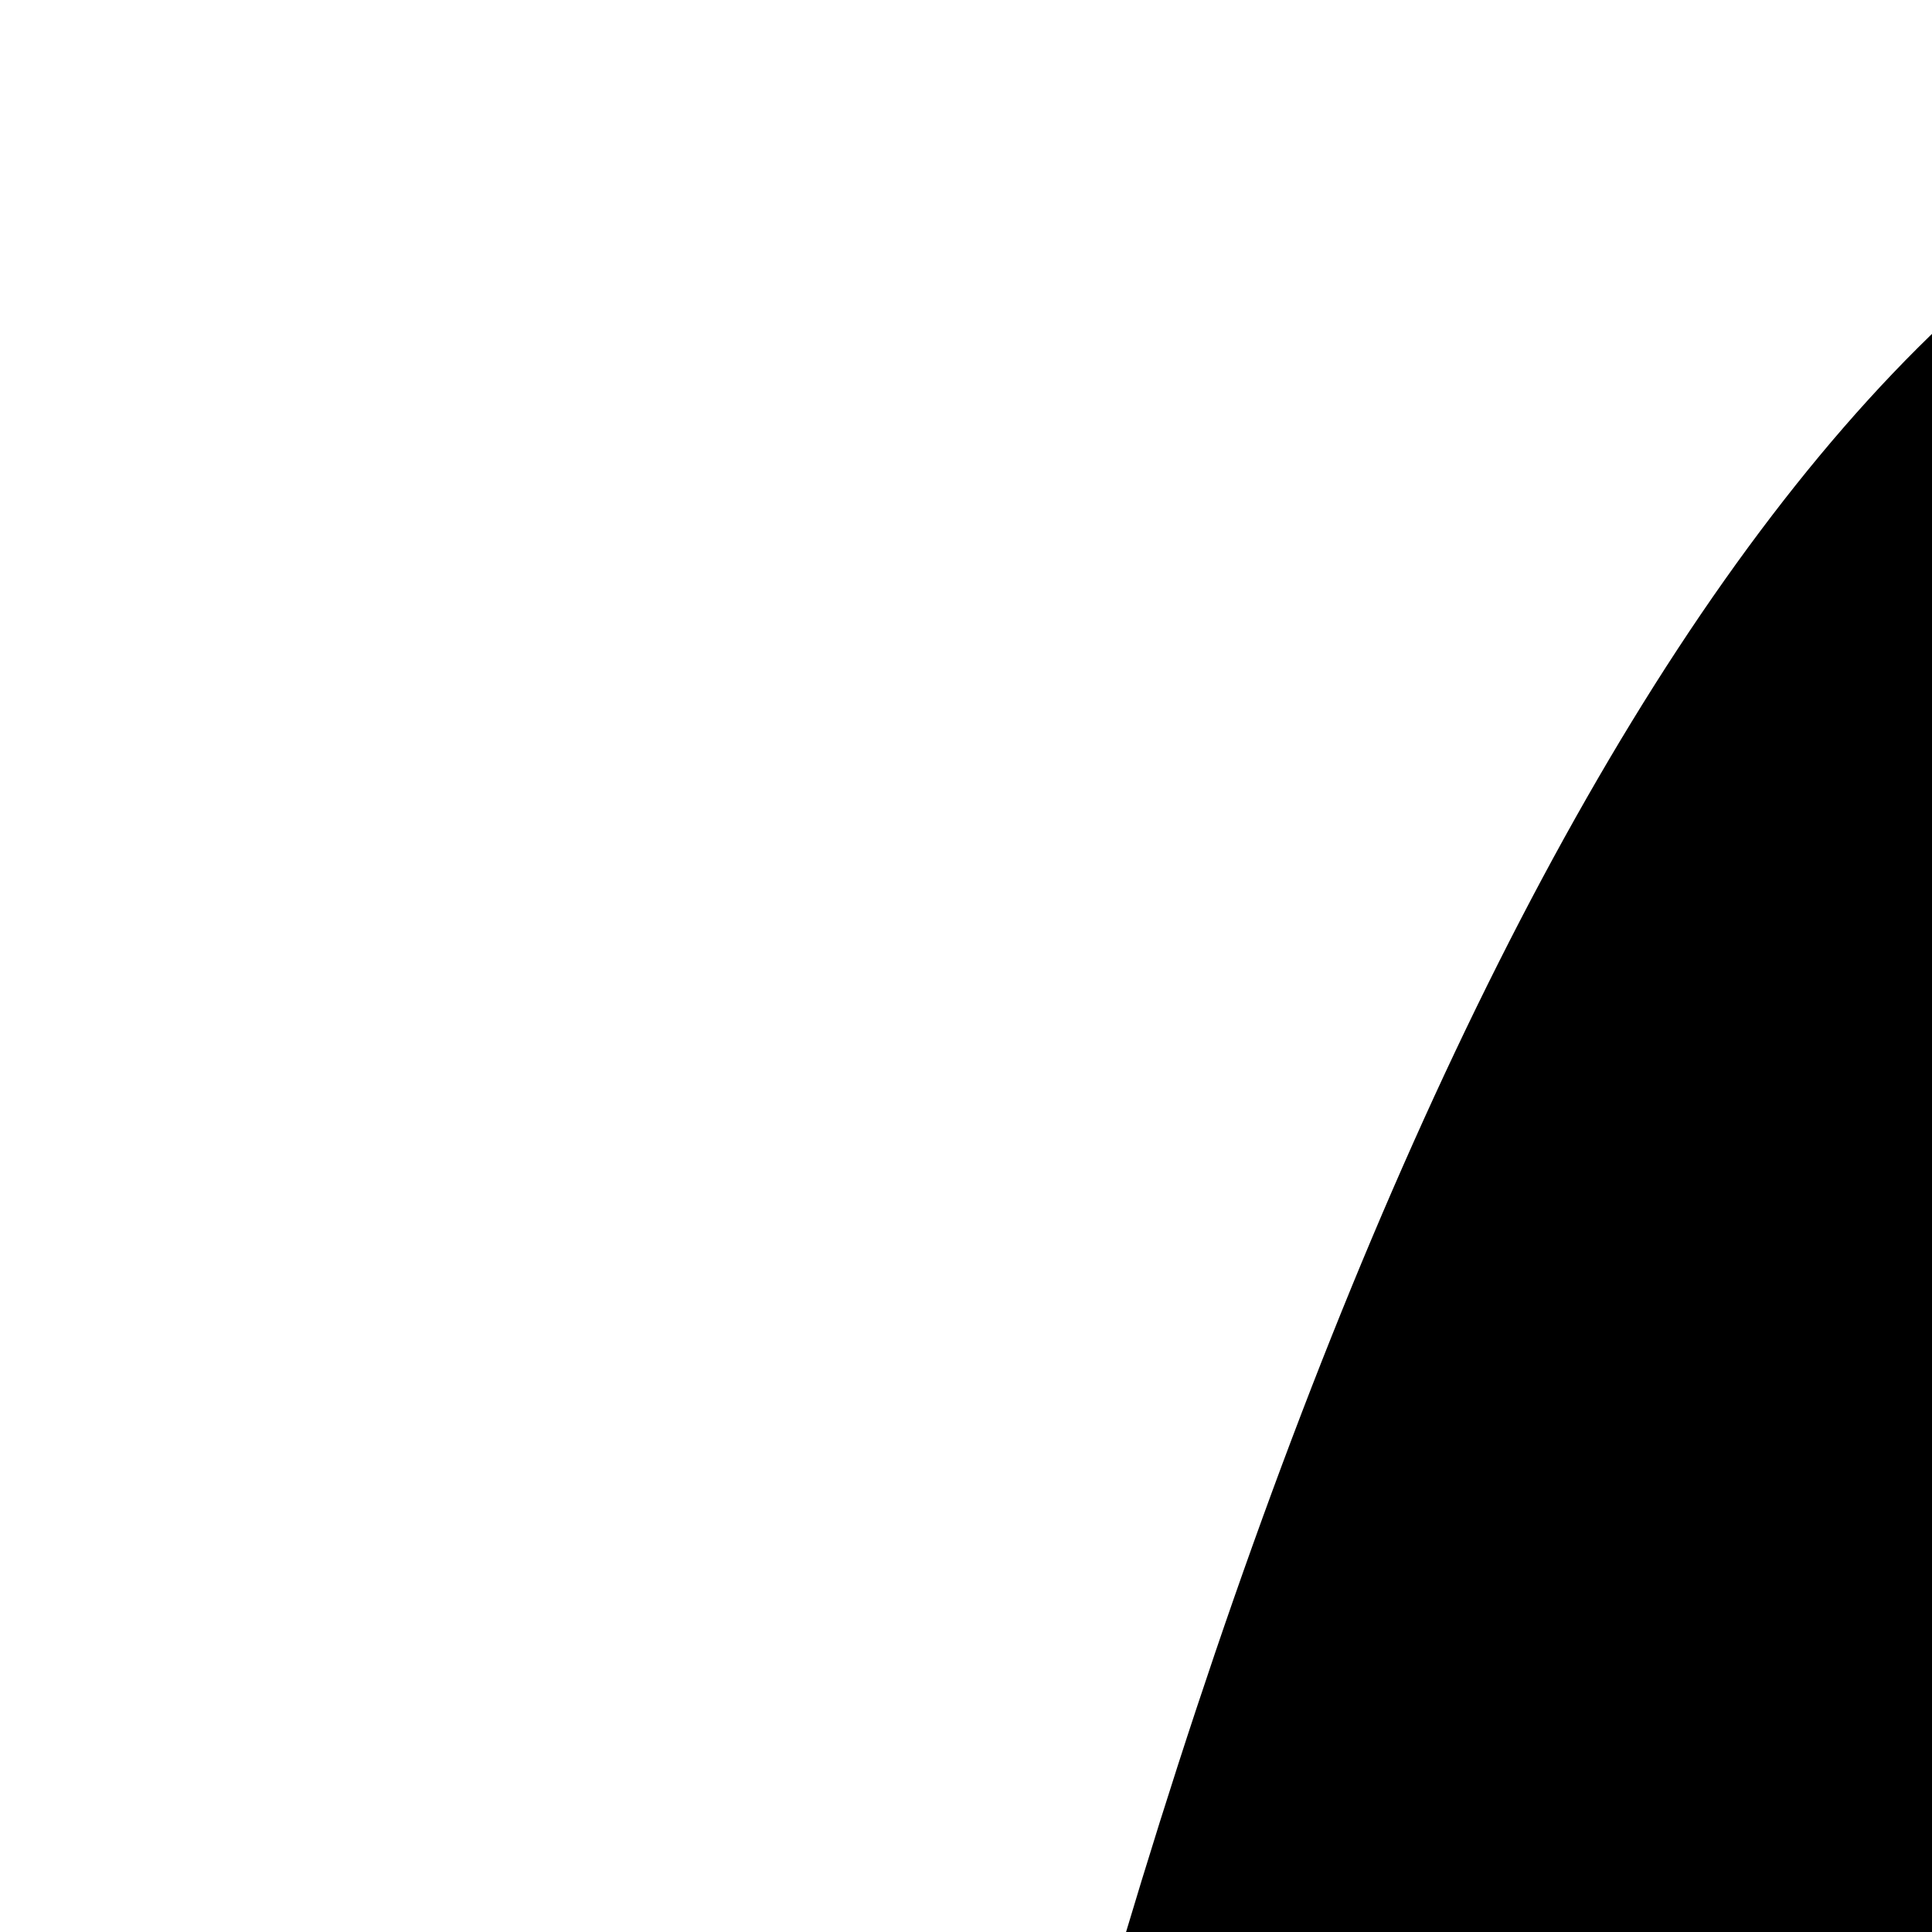 <?xml version="1.0" standalone="no"?>
<!DOCTYPE svg PUBLIC "-//W3C//DTD SVG 20010904//EN"
 "http://www.w3.org/TR/2001/REC-SVG-20010904/DTD/svg10.dtd">
<svg version="1.0" xmlns="http://www.w3.org/2000/svg"
 width="512pt" height="512pt" viewBox="0 0 16 16"
 preserveAspectRatio="xMidYMid meet">
<g transform="translate(0,512) scale(0.1,-0.1)"
fill="#000000" stroke="none">
<path d="M180 5107 c-93 -47 -154 -363 -131 -686 13 -187 31 -311 77 -541 36
-181 47 -228 116 -468 l41 -143 -36 -77 c-44 -97 -91 -229 -118 -335 -20 -75
-80 -428 -74 -435 1 -1 26 3 55 9 31 7 98 9 159 7 86 -4 122 -11 188 -36 92
-34 114 -47 225 -139 68 -56 130 -126 217 -241 67 -89 182 -341 241 -526 98
-310 142 -601 144 -964 l1 -213 100 -45 c295 -133 778 -251 1109 -270 298 -18
845 101 1248 273 l106 45 -5 152 c-13 361 58 798 184 1135 44 119 128 303 162
356 145 227 329 388 509 446 92 29 104 31 217 26 66 -2 128 -7 137 -11 20 -9
21 -24 -22 239 -31 187 -77 344 -147 503 l-45 102 40 143 c69 239 80 286 116
467 46 230 64 354 77 541 23 323 -38 639 -131 686 -79 40 -318 -14 -624 -142
-249 -103 -519 -245 -682 -356 -39 -27 -77 -49 -86 -49 -9 0 -105 18 -214 39
-346 69 -535 91 -774 91 -239 0 -428 -22 -774 -91 -109 -21 -205 -39 -214 -39
-9 0 -47 22 -86 49 -163 111 -433 253 -682 356 -306 128 -545 182 -624 142z
m1683 -862 c99 -26 177 -85 251 -190 47 -67 58 -90 80 -157 35 -107 46 -182
46 -306 0 -388 -169 -723 -459 -911 -218 -141 -492 -95 -640 108 -44 60 -94
169 -116 251 -28 107 -31 304 -6 430 47 236 131 411 273 568 81 90 220 180
318 206 72 19 182 20 253 1z m1688 -14 c67 -25 178 -97 238 -155 136 -129 254
-350 308 -578 22 -94 25 -349 4 -423 -36 -131 -58 -184 -112 -266 -138 -207
-393 -268 -619 -148 -183 98 -344 301 -428 541 -50 142 -65 228 -65 383 -1
112 3 158 21 230 55 221 189 384 352 430 77 21 227 14 301 -14z"/>
<path d="M73 2409 c-39 -9 -42 -12 -54 -62 -29 -118 -11 -327 62 -732 90 -495
115 -738 106 -1043 -7 -243 -28 -399 -73 -554 -5 -17 21 -18 459 -18 l465 0
11 78 c53 360 37 810 -40 1187 -133 641 -379 1049 -688 1139 -59 17 -181 20
-248 5z"/>
<path d="M4780 2397 c-98 -33 -157 -72 -245 -162 -163 -167 -291 -433 -385
-802 -72 -281 -98 -481 -107 -808 -5 -214 3 -381 28 -548 l11 -77 465 0 c418
0 465 2 459 16 -37 97 -67 323 -73 565 -8 301 15 533 97 989 22 118 49 276 61
350 25 158 30 351 10 427 -13 51 -13 52 -62 62 -82 18 -186 13 -259 -12z"/>
</g>
</svg>

